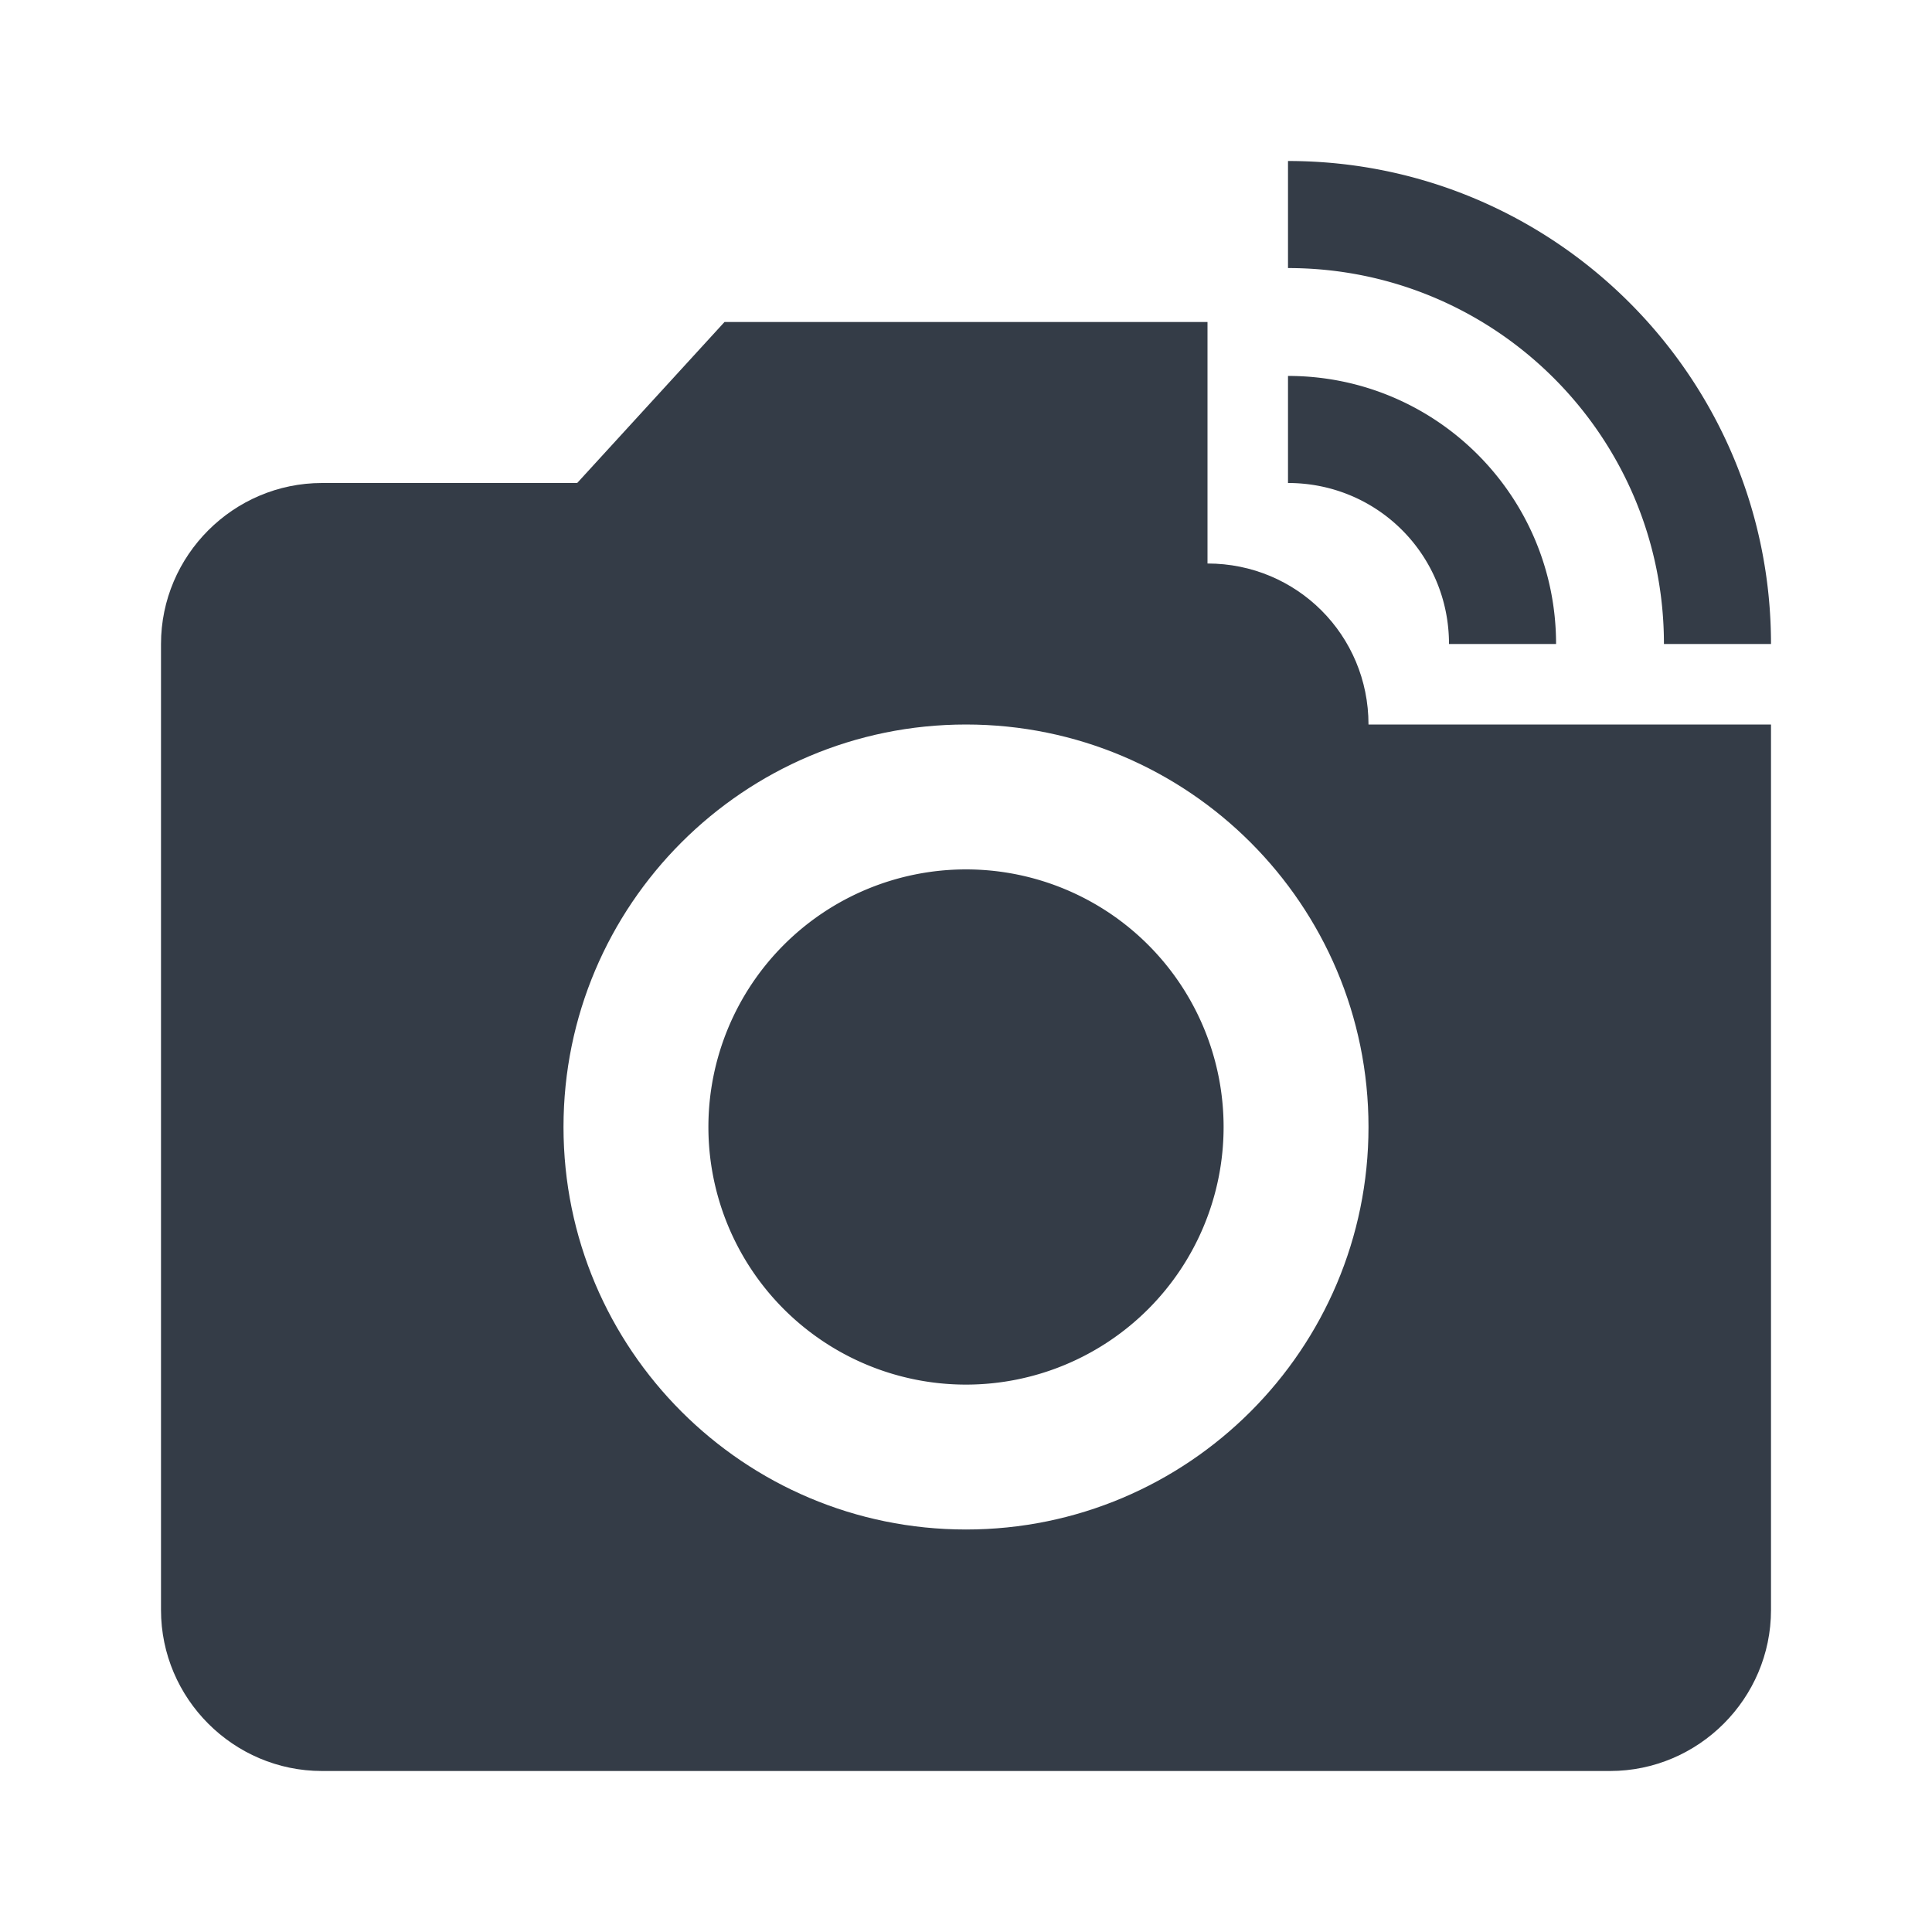 <svg xmlns="http://www.w3.org/2000/svg" fill="none" viewBox="0 0 24 24" width="24" height="24"><g fill="#343C47" clip-path="url(#a)"><path d="M12 17.2a3.2 3.2 0 1 0 0-6.4 3.2 3.2 0 0 0 0 6.4Zm4-13.87c2.58 0 4.67 2.09 4.67 4.67H22c0-3.31-2.69-6-6-6v1.33ZM16 6c1.11 0 2 .89 2 2h1.33c0-1.84-1.49-3.33-3.33-3.33V6Z"/><path d="M17 9c0-1.11-.89-2-2-2V4H9L7.17 6H4c-1.1 0-2 .9-2 2v12c0 1.1.9 2 2 2h16c1.1 0 2-.9 2-2V9h-5Zm-5 10c-2.76 0-5-2.24-5-5s2.24-5 5-5 5 2.24 5 5-2.24 5-5 5Z"/></g><defs><clipPath id="a"><path fill="#fff" d="M0 0h24v24H0z"/></clipPath></defs></svg>